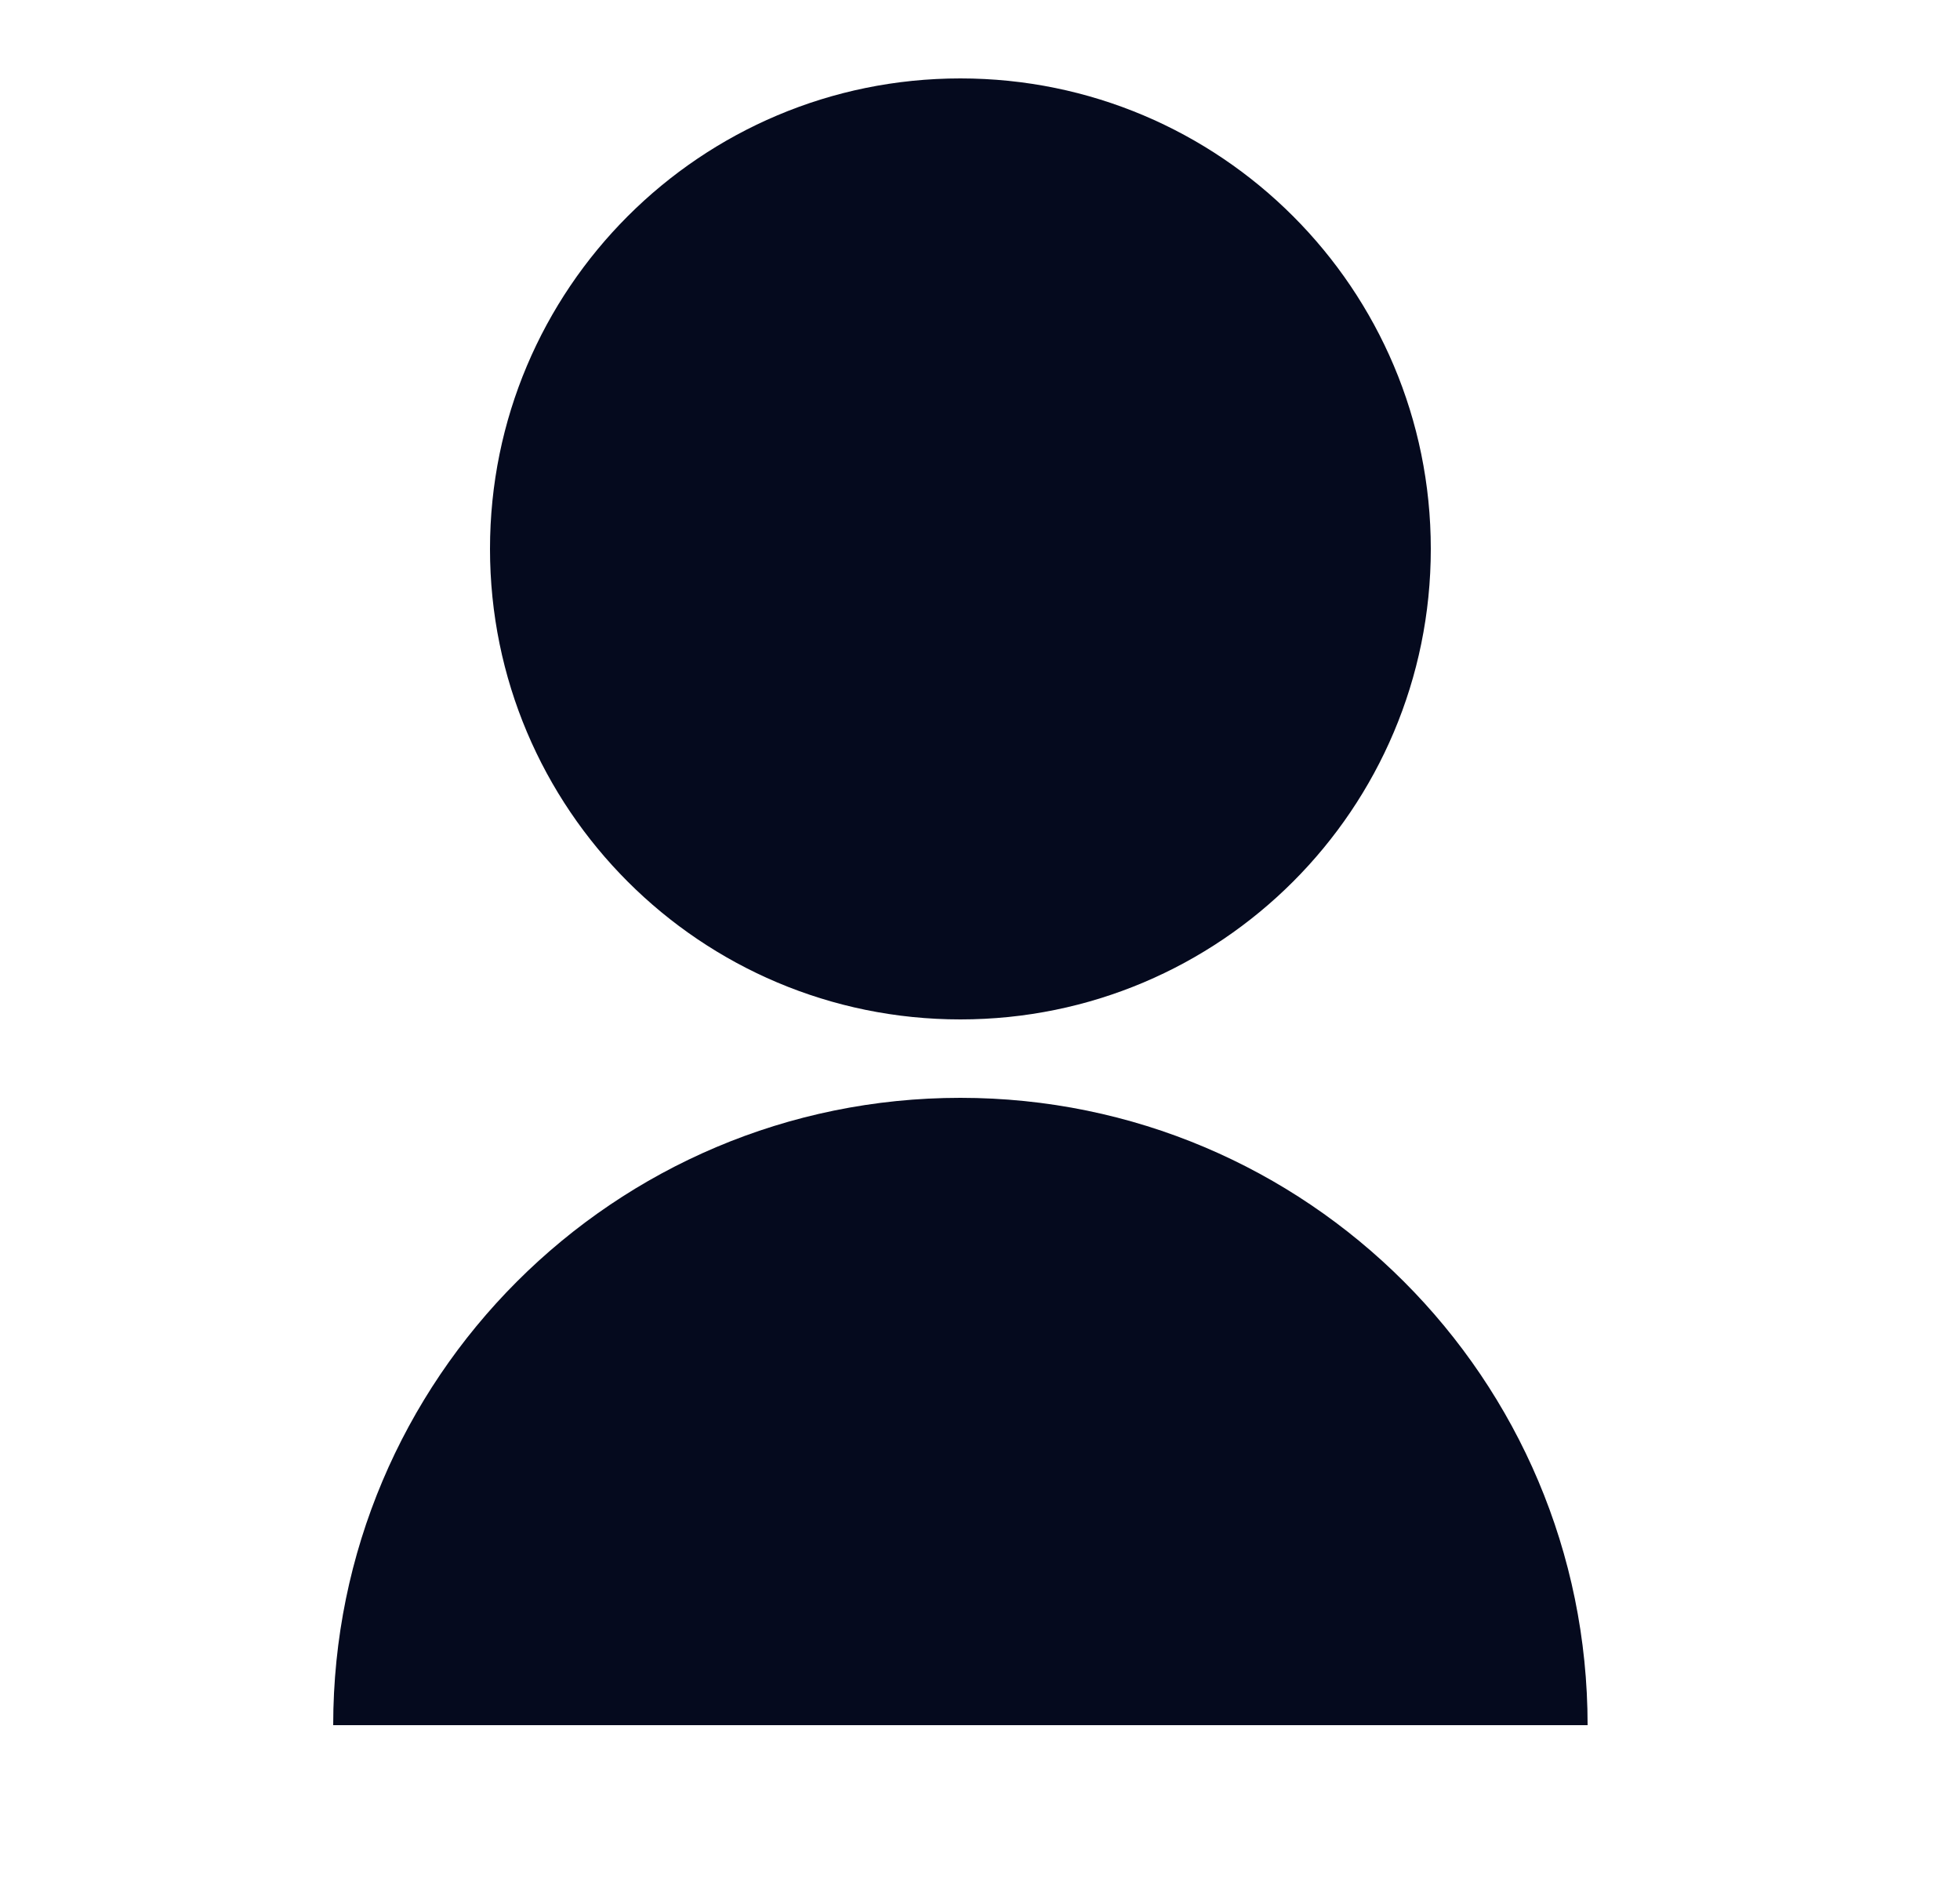 <svg width="25" height="24" viewBox="0 0 25 24" fill="none" xmlns="http://www.w3.org/2000/svg">
<path d="M4.25 22C4.25 17.582 7.832 14 12.25 14C16.668 14 20.25 17.582 20.25 22H4.25ZM12.25 13C8.935 13 6.25 10.315 6.25 7C6.25 3.685 8.935 1 12.25 1C15.565 1 18.25 3.685 18.25 7C18.25 10.315 15.565 13 12.25 13Z" fill="#050A1E"/>
</svg>
